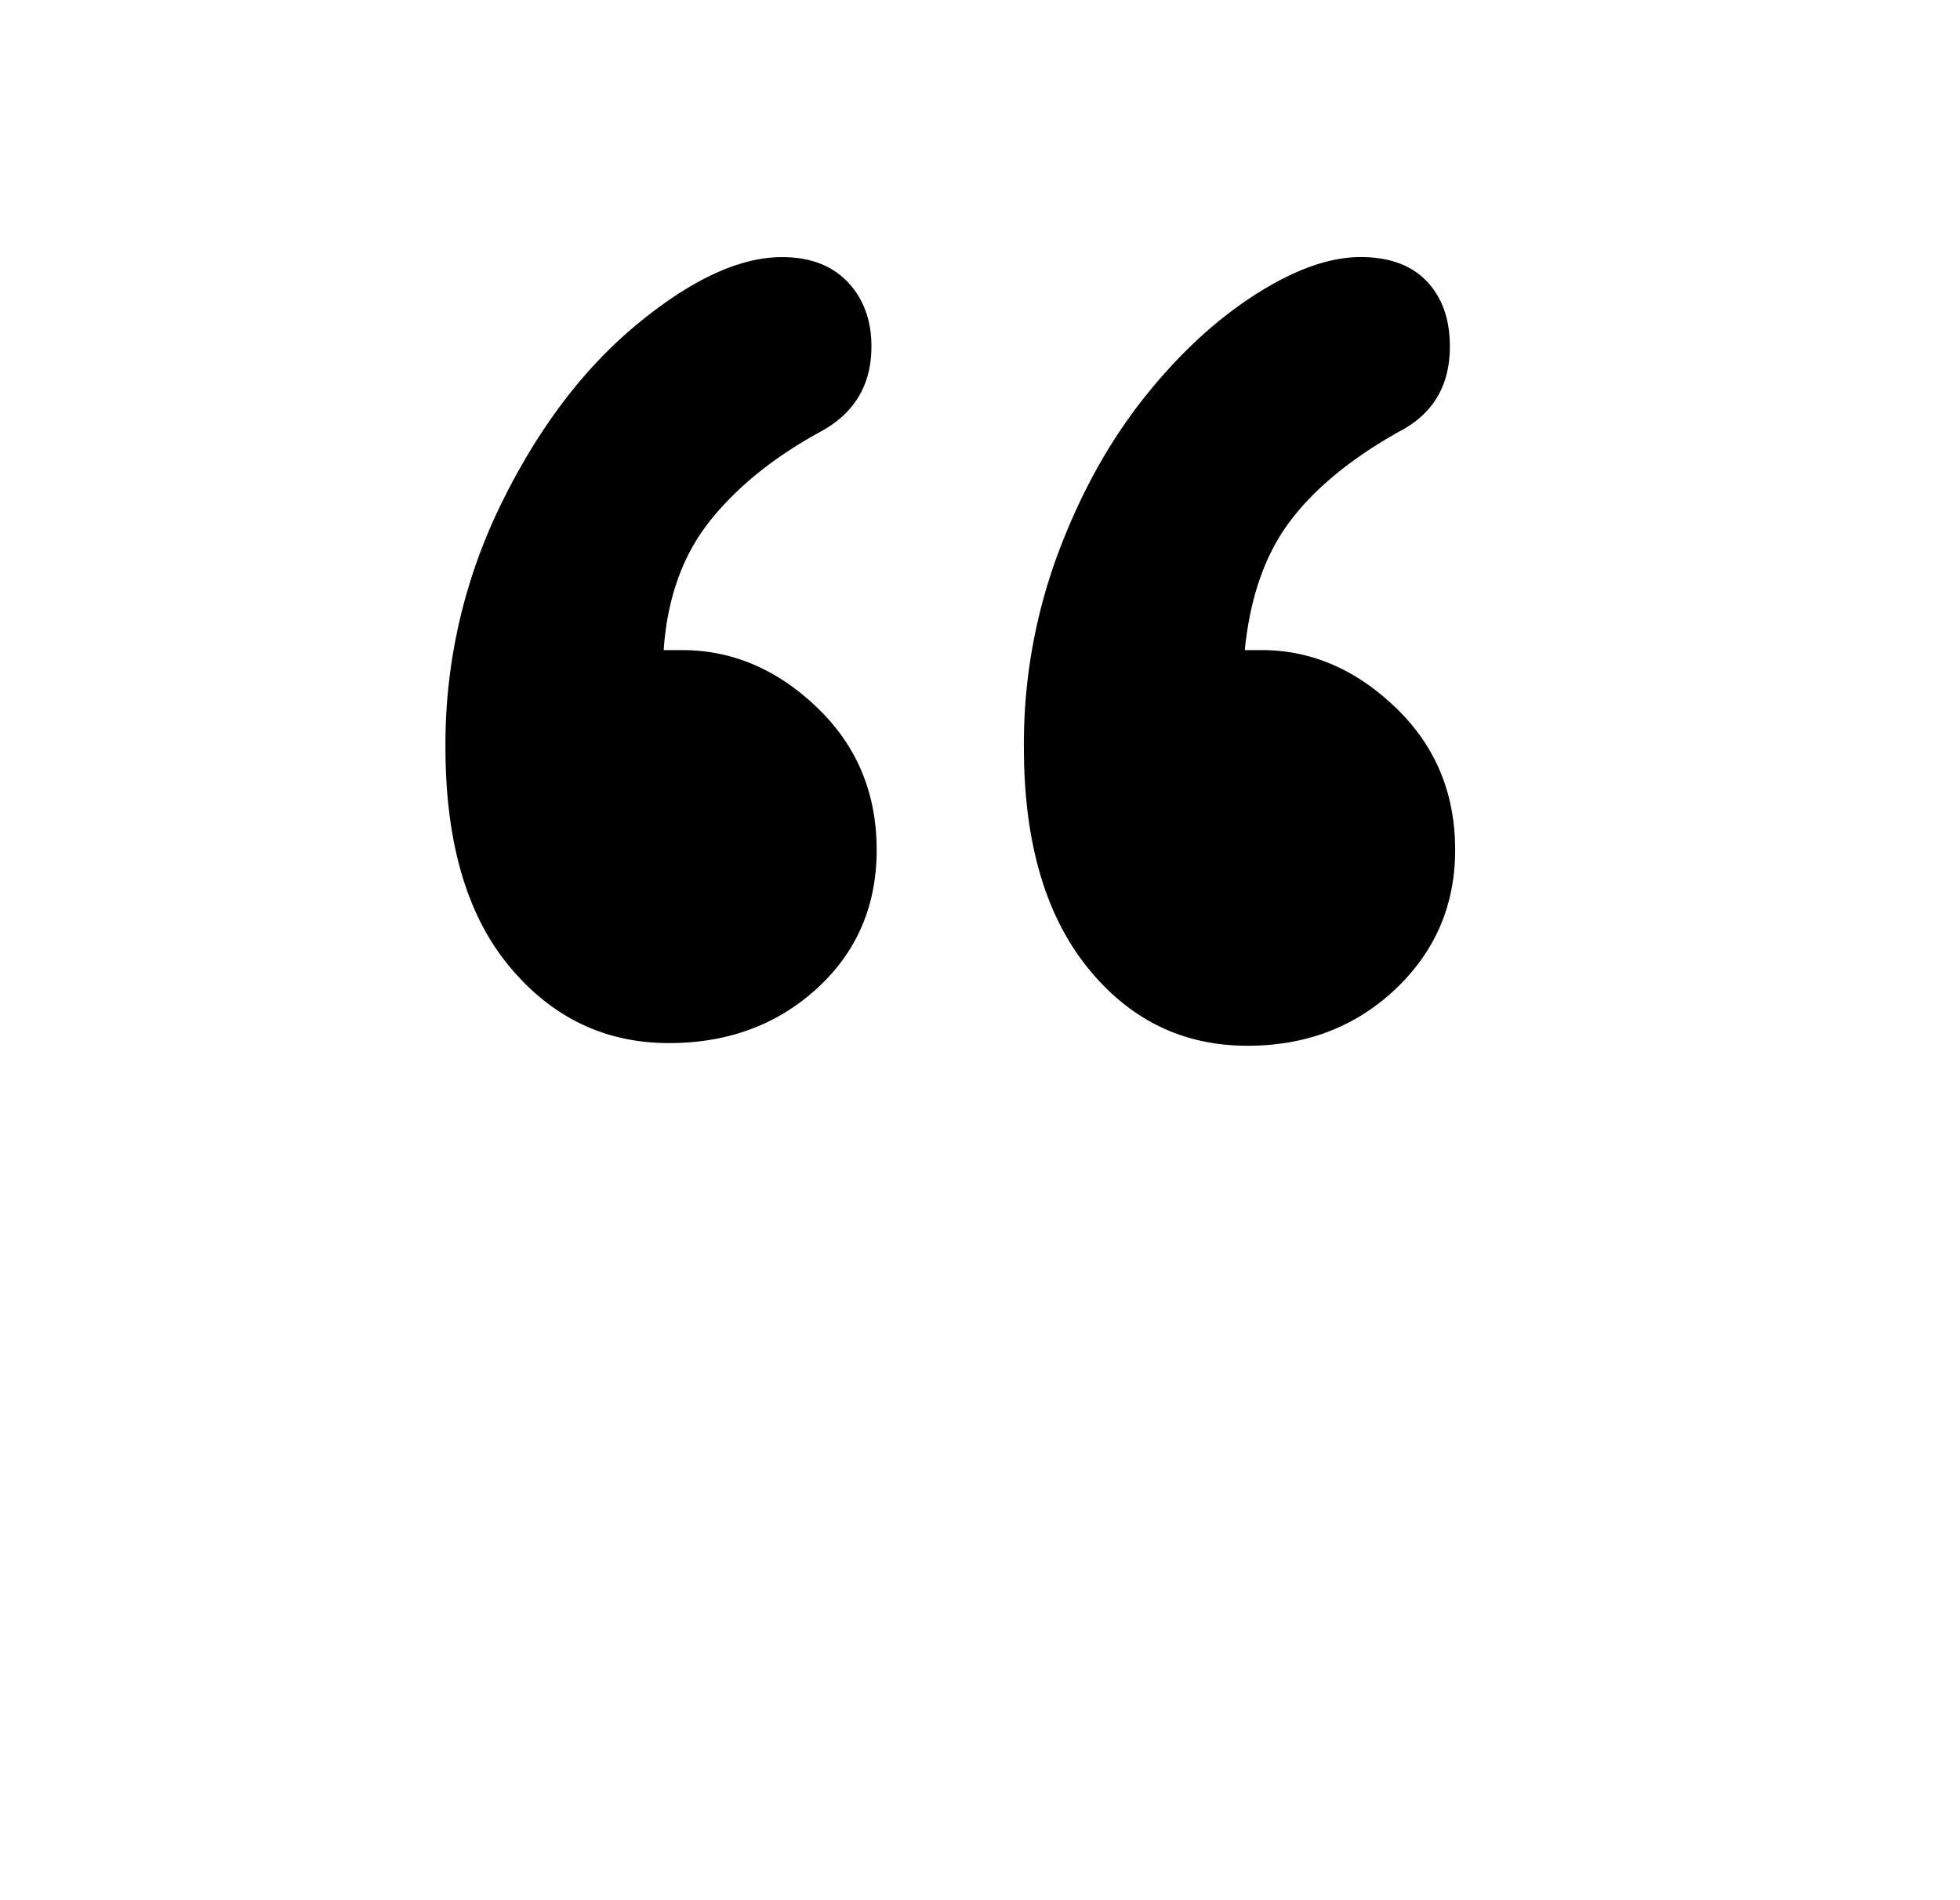 <svg xmlns="http://www.w3.org/2000/svg" xmlns:xlink="http://www.w3.org/1999/xlink" width="33" height="32" viewBox="0 0 33 32"><defs><path id="a" d="M11.133 17.566c.989 0 1.819-.306 2.49-.918.671-.613 1.007-1.391 1.007-2.335 0-.96-.336-1.76-1.007-2.402-.671-.642-1.428-.963-2.269-.963h-.31c.06-.87.318-1.594.775-2.17.457-.575 1.077-1.077 1.86-1.505.575-.31.863-.79.863-1.438 0-.443-.133-.805-.399-1.085-.265-.28-.634-.42-1.107-.42-.708 0-1.516.372-2.423 1.117-.908.745-1.675 1.756-2.302 3.033a9.174 9.174 0 0 0-.941 4.106c0 1.594.358 2.822 1.073 3.685.716.864 1.613 1.295 2.69 1.295zm9.74.045c.988 0 1.818-.318 2.49-.952.671-.635 1.007-1.417 1.007-2.346 0-.96-.336-1.76-1.007-2.402-.672-.642-1.42-.963-2.247-.963h-.288c.089-.886.34-1.605.753-2.158.413-.554 1.025-1.06 1.837-1.517.575-.295.863-.774.863-1.438 0-.458-.129-.823-.387-1.096-.258-.273-.631-.41-1.118-.41-.531 0-1.133.218-1.804.653-.671.436-1.299 1.026-1.882 1.771-.582.745-1.058 1.62-1.427 2.623a9.209 9.209 0 0 0-.554 3.21c0 1.579.355 2.811 1.063 3.697.708.885 1.608 1.328 2.7 1.328z"/></defs><g fill="none" fill-rule="evenodd"><path fill="none" d="M32.5 0v32H.5V0h32z"/><g transform="translate(.13)"><path fill="none" d="M0 0h32v32H0z"/><use fill="#000" fill-rule="nonzero" xlink:href="#a"/></g></g></svg>